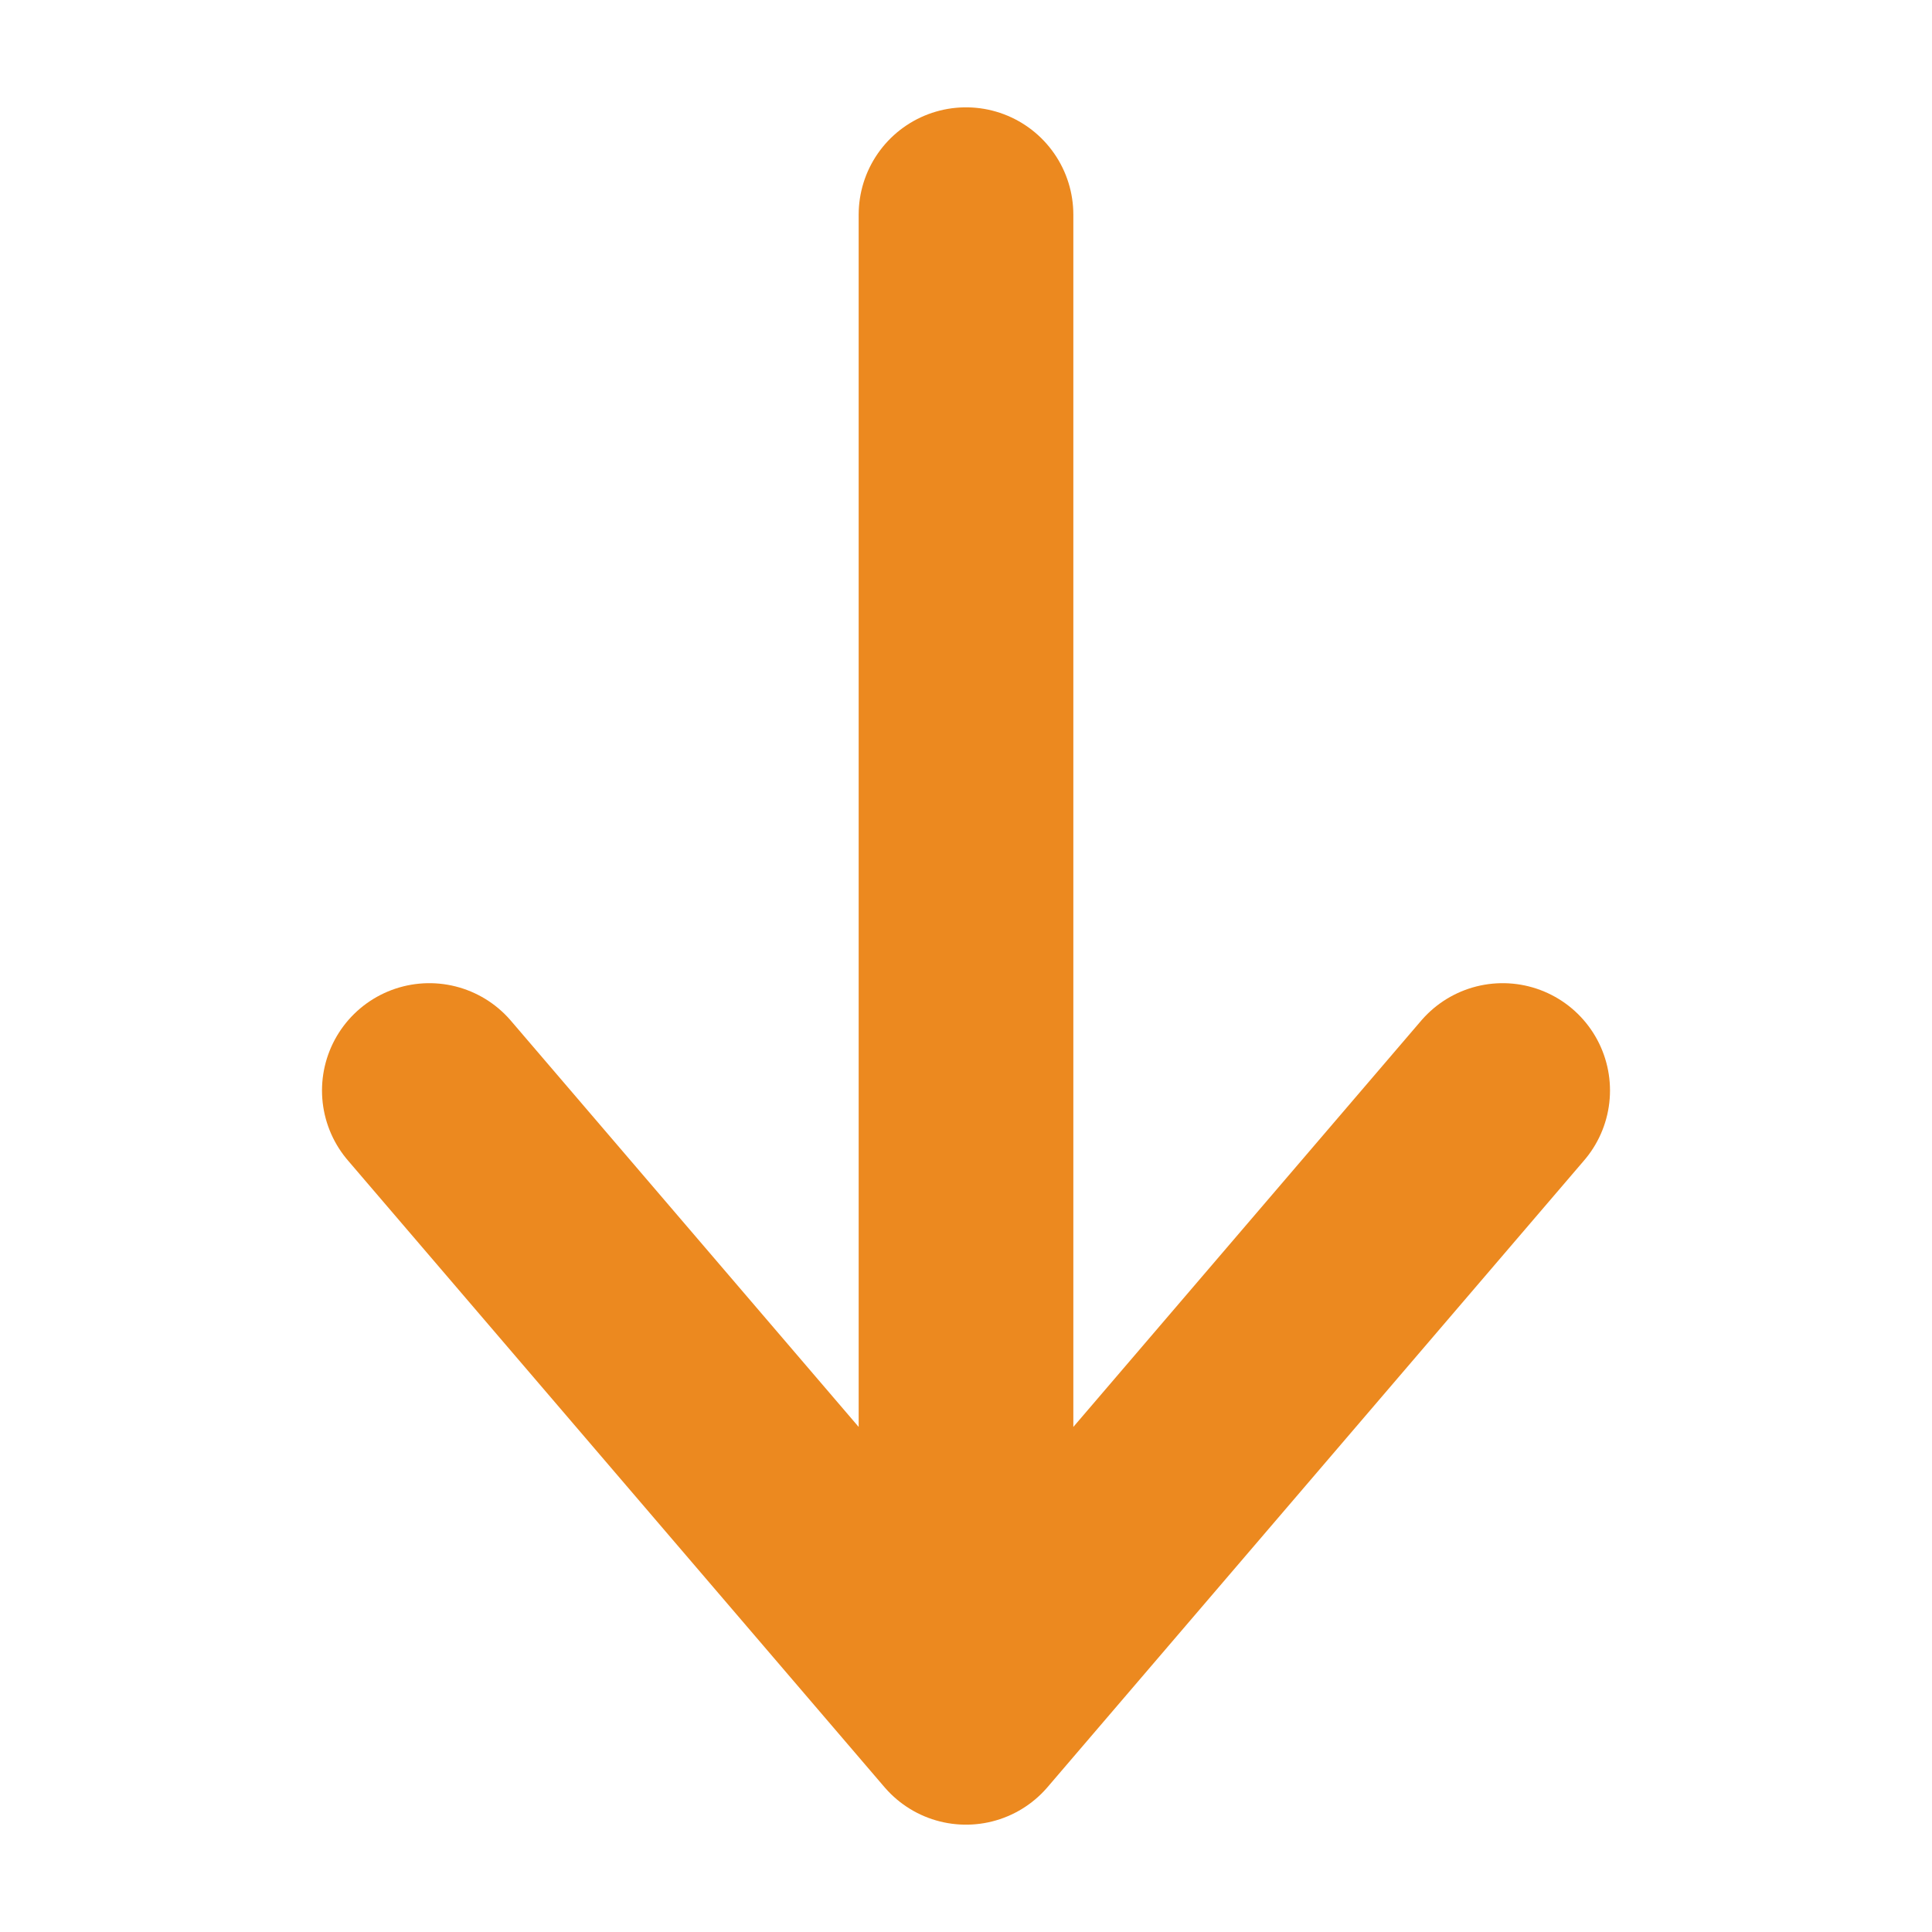 <svg width="18" height="18" viewBox="0 0 18 18" fill="none" xmlns="http://www.w3.org/2000/svg">
<path d="M9 2L9 16M9 16L14 10.16M9 16L4 10.16" stroke="#EC891F" stroke-width="2" stroke-linecap="round" stroke-linejoin="round"/>
</svg>
